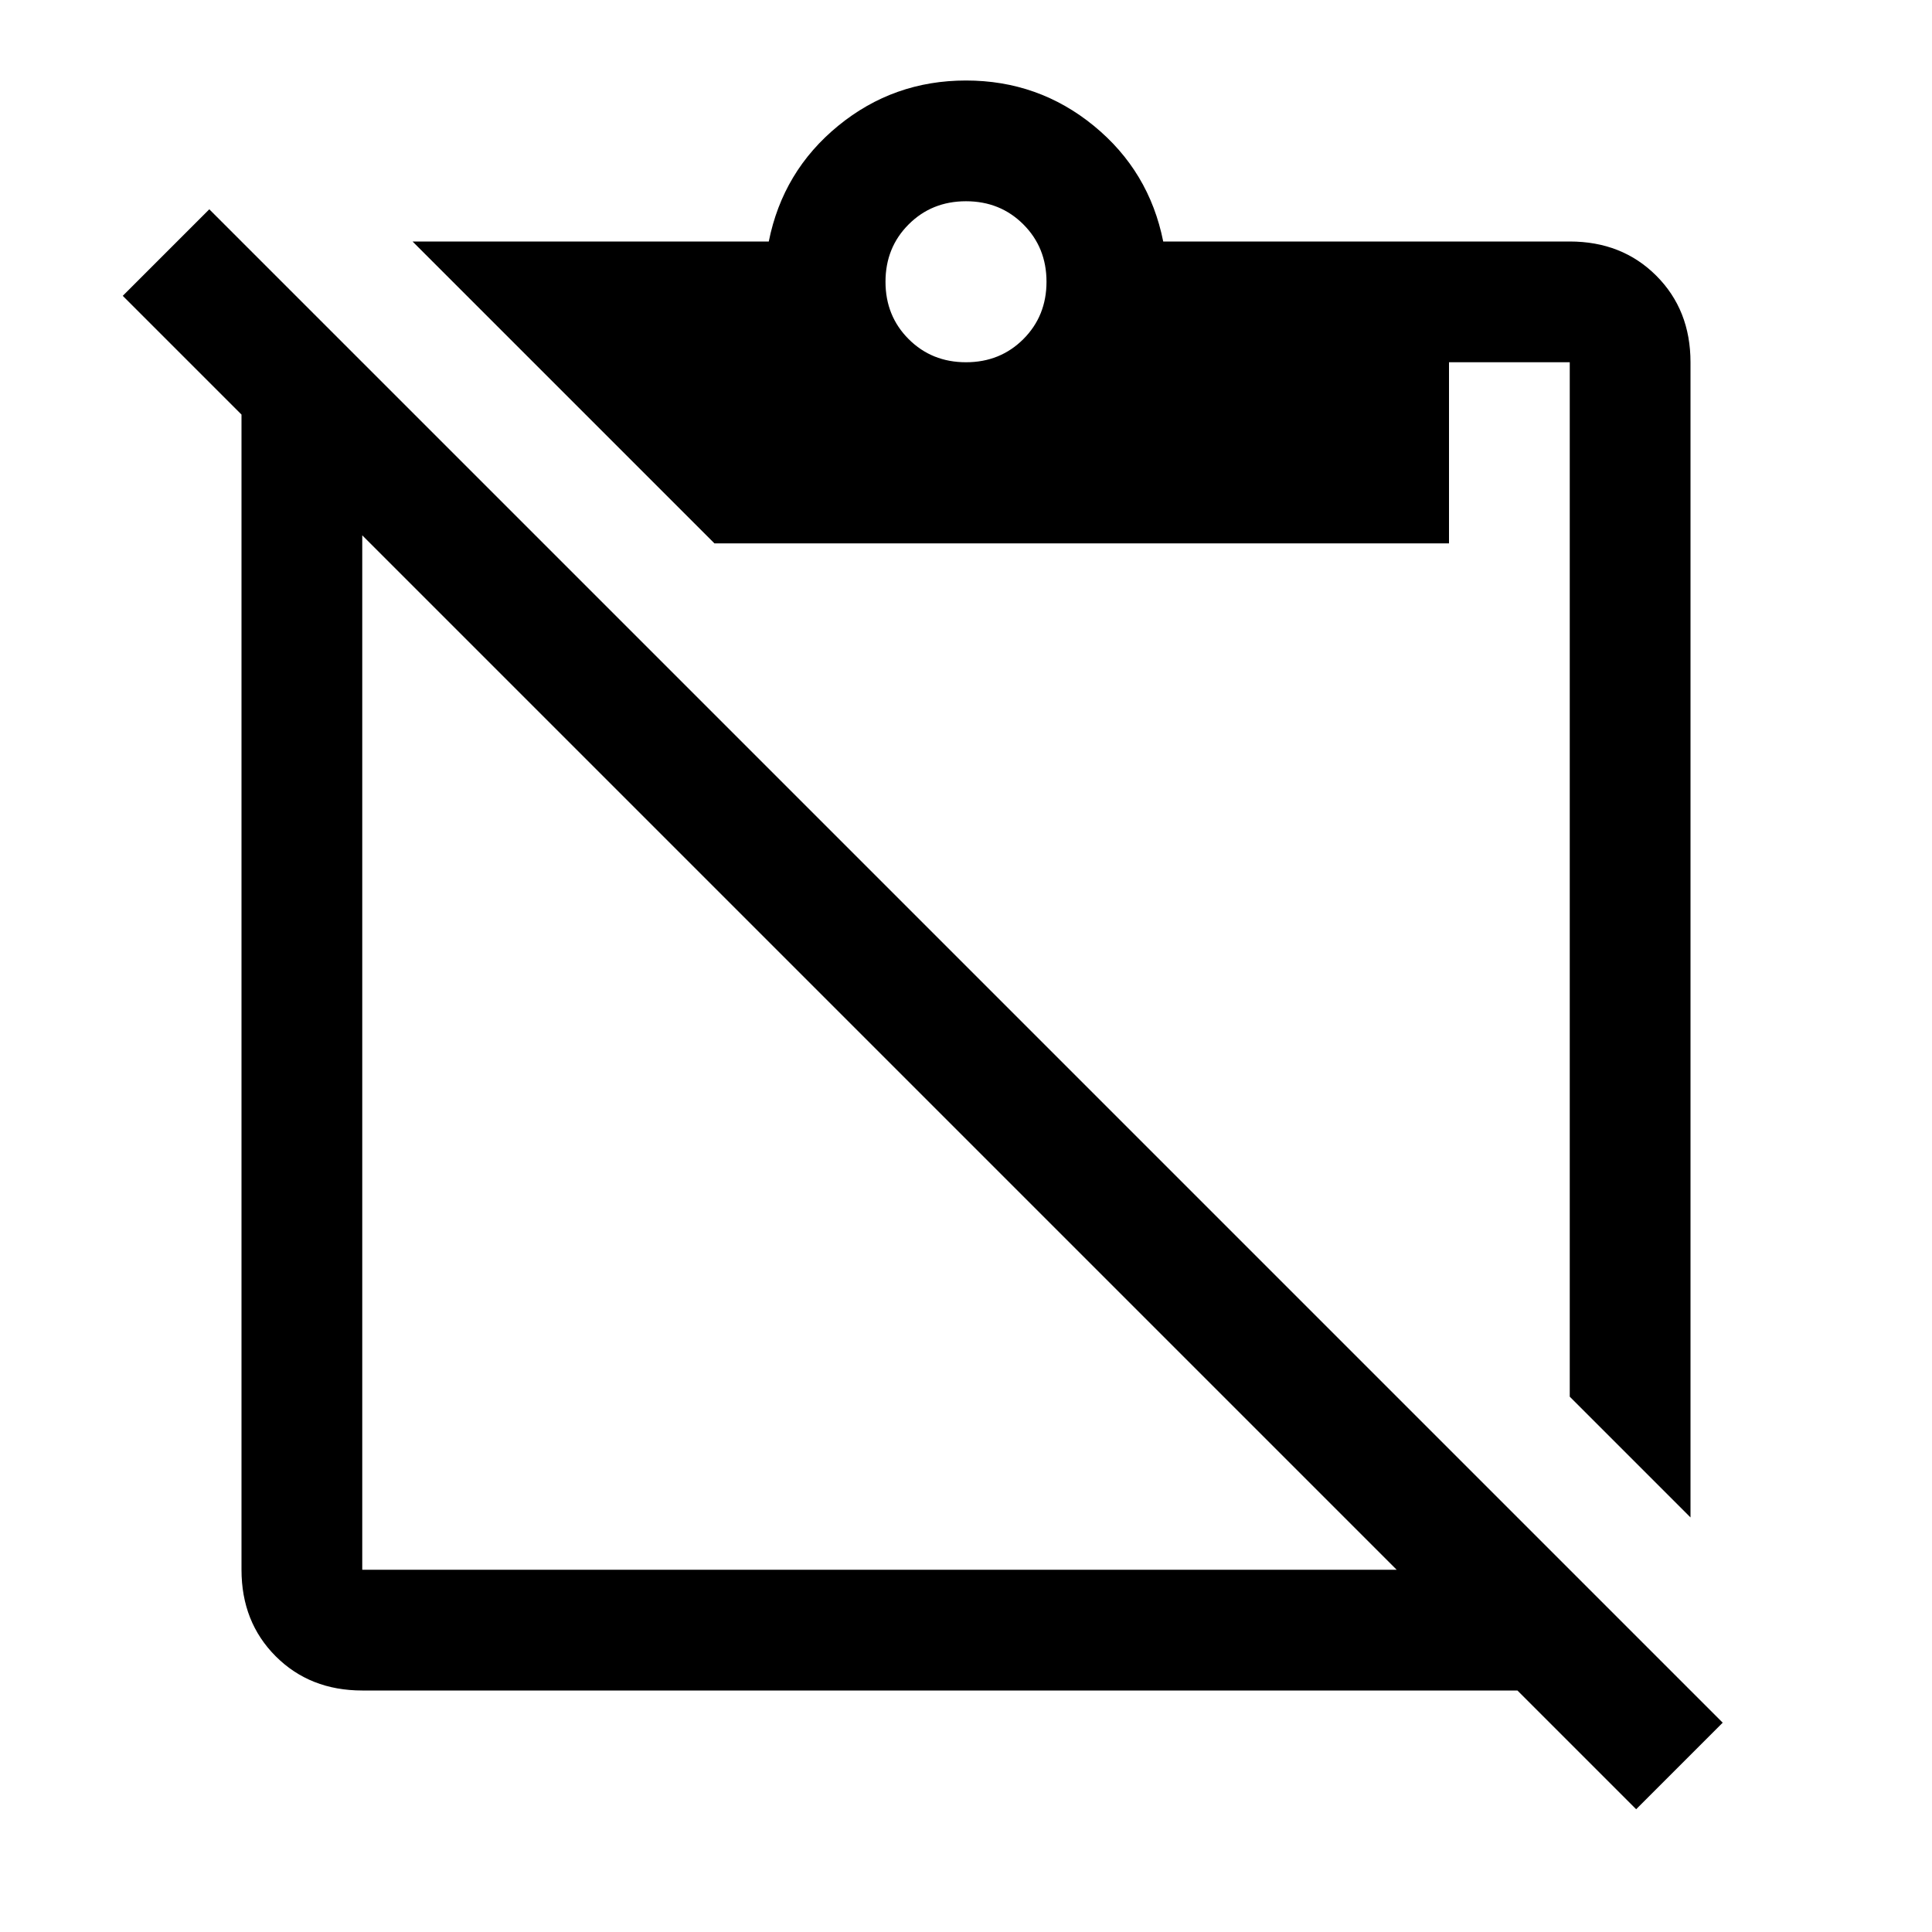 <svg xmlns="http://www.w3.org/2000/svg" width="48" height="48" viewBox="0 96 960 960"><path d="m840 850-60-60V276h-60v90H355L205 216h177q7-35 34.5-57.5T480 136q36 0 63.5 22.5T578 216h202q26 0 43 17t17 43v574ZM480 276q17 0 28.5-11.5T520 236q0-17-11.5-28.5T480 196q-17 0-28.5 11.5T440 236q0 17 11.5 28.5T480 276Zm214 600L180 362v514h514Zm-514 60q-26 0-43-17t-17-43V302l-59-59 43-43 752 752-43 43-59-59H180Z"/></svg>